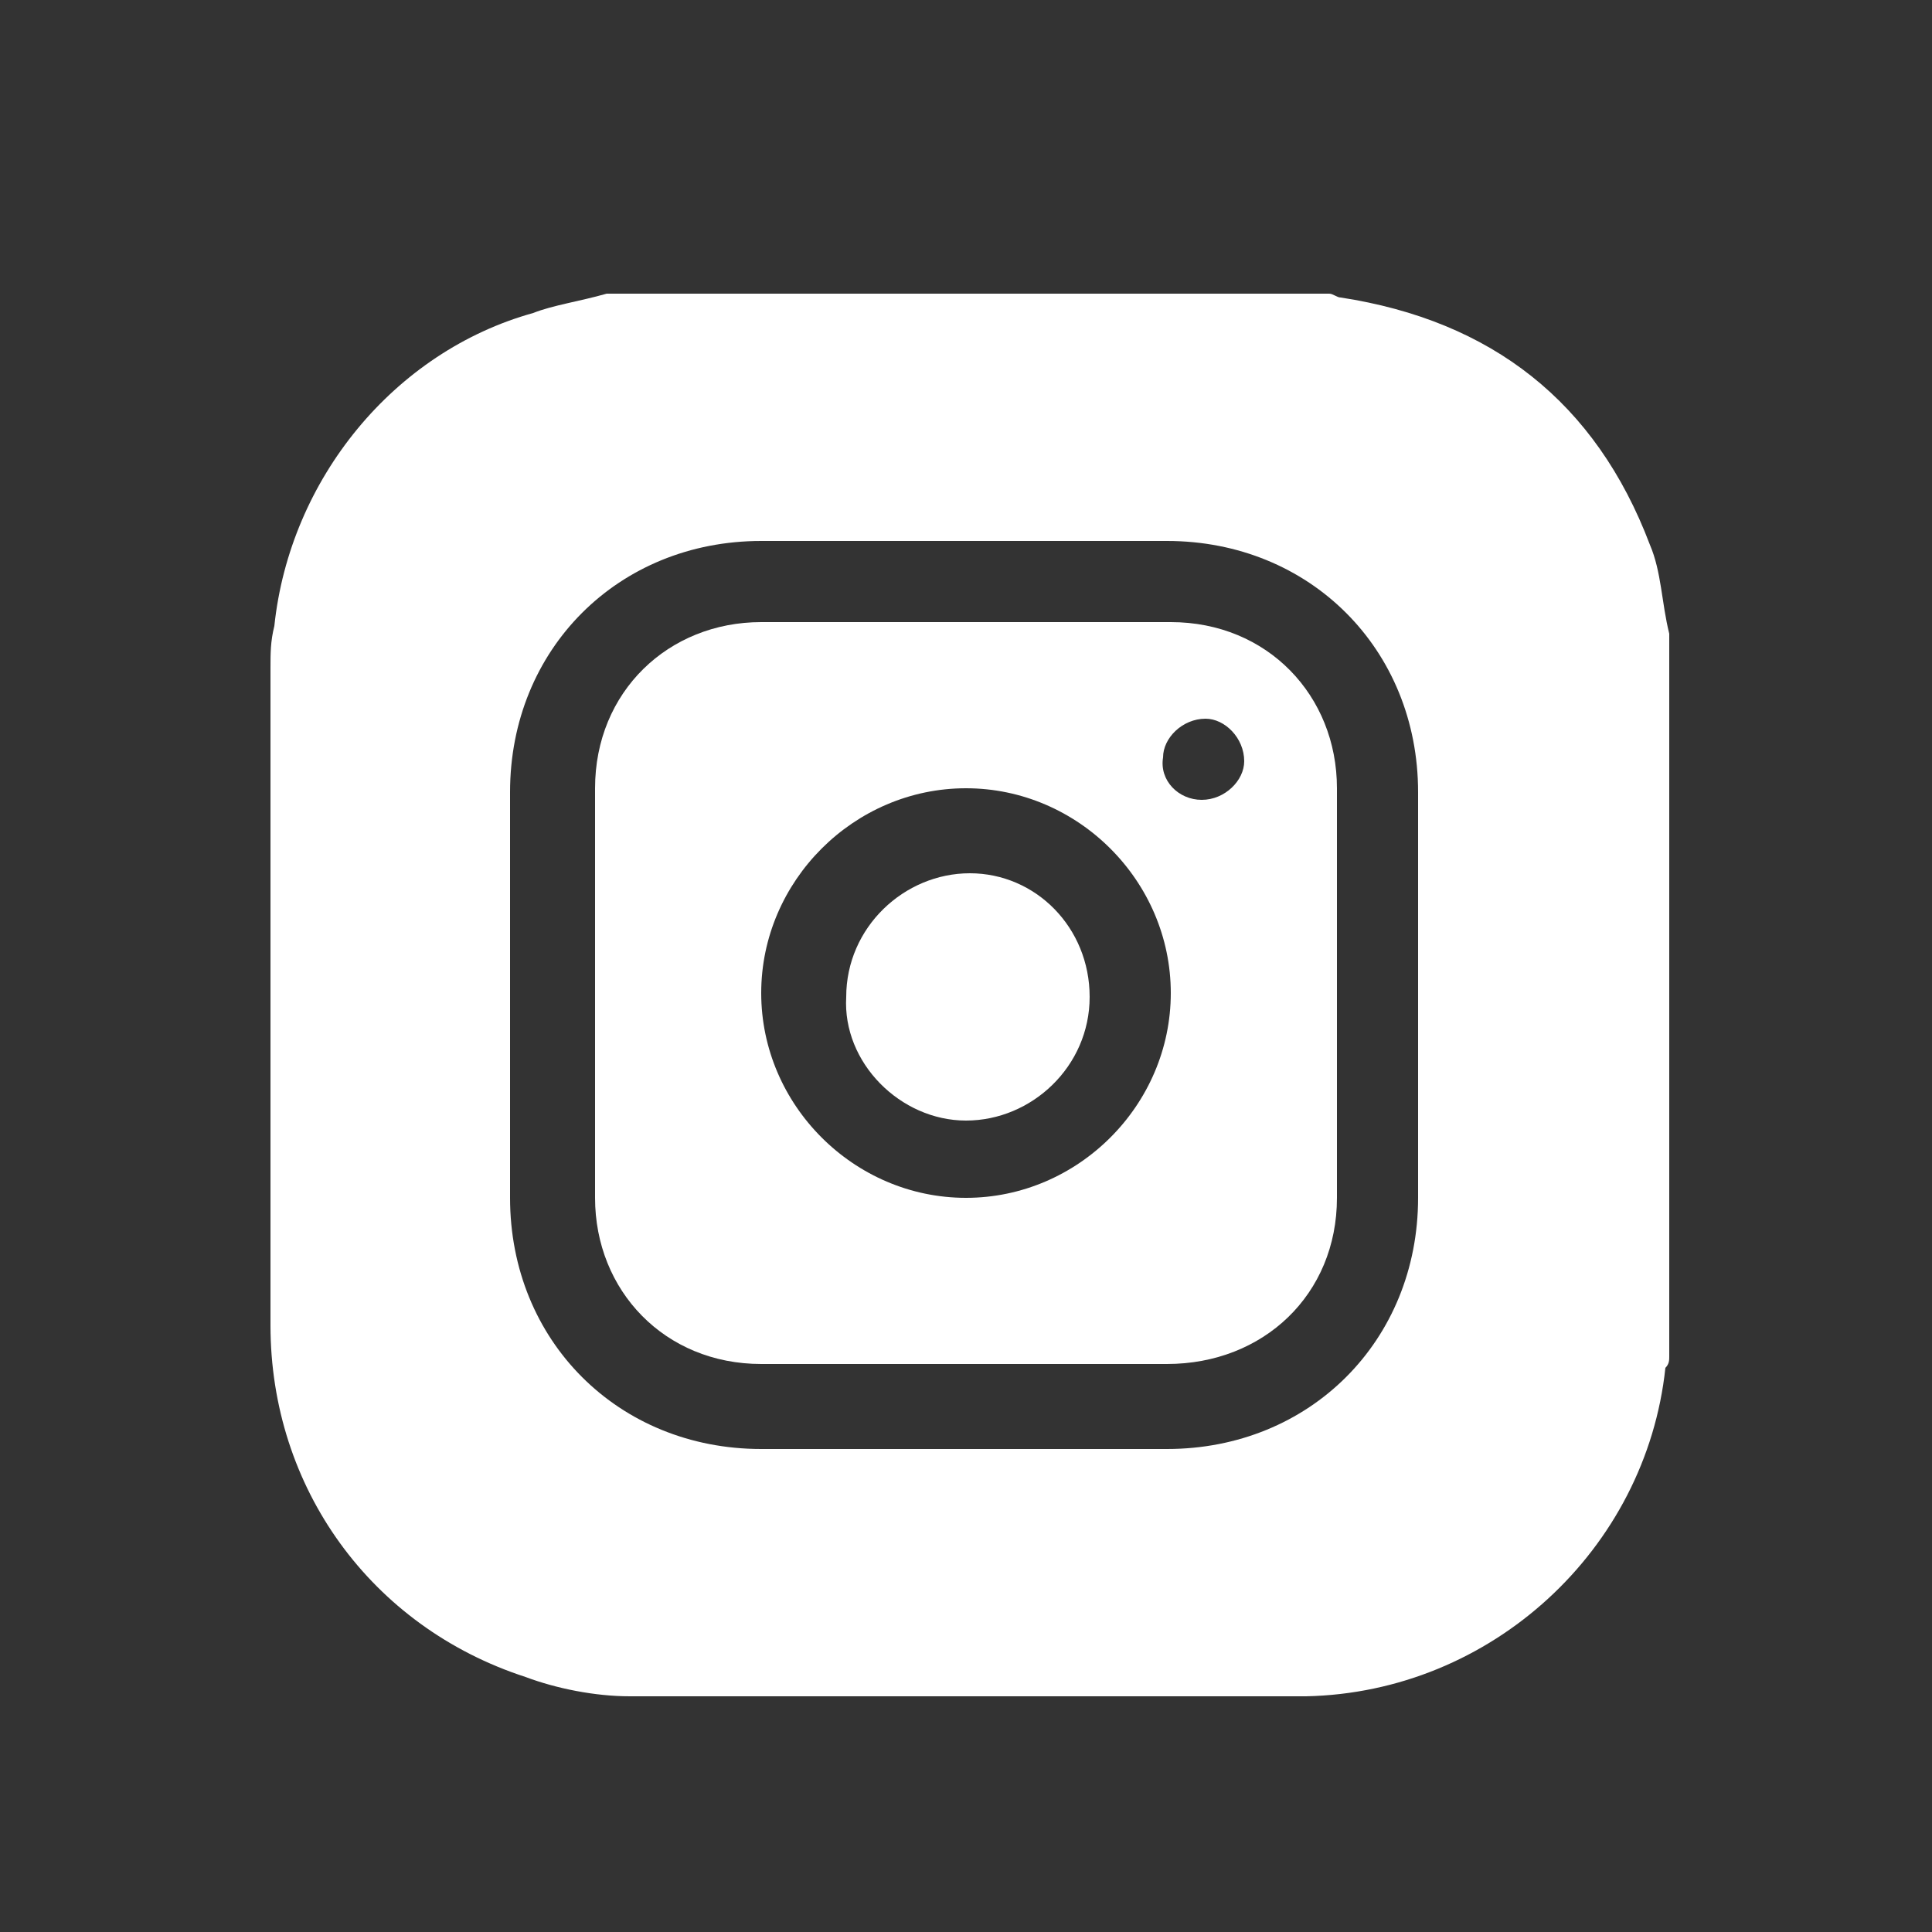 <?xml version="1.0" encoding="utf-8"?>
<!-- Generator: Adobe Illustrator 26.0.3, SVG Export Plug-In . SVG Version: 6.00 Build 0)  -->
<svg version="1.1" id="Capa_1" xmlns="http://www.w3.org/2000/svg" xmlns:xlink="http://www.w3.org/1999/xlink" x="0px" y="0px"
	 viewBox="0 0 50 50" style="enable-background:new 0 0 50 50;" xml:space="preserve">
<rect x="0" y="0" width="50" height="50" fill="#333333" stroke="none"/>
<style type="text/css">
	.st0{fill:#FFFFFF;}
</style>
<g>
	<path class="st0" d="M15.7,7.6c6.2,0,12.4,0,18.7,0c0.1,0,0.2,0.1,0.3,0.1c3.9,0.6,6.6,2.7,8,6.4c0.3,0.7,0.3,1.5,0.5,2.3
		c0,6.2,0,12.4,0,18.7c0,0.1,0,0.2-0.1,0.3c-0.5,4.7-4.5,8.4-9.3,8.5c-5.8,0-11.7,0-17.5,0c-0.9,0-1.9-0.2-2.7-0.5
		c-4-1.3-6.6-4.9-6.6-9.1c0-5.6,0-11.3,0-17c0-0.4,0-0.7,0.1-1.1c0.4-3.8,3.1-7.1,6.7-8.1C14.3,7.9,15,7.8,15.7,7.6z M36.7,25.8
		c0-1.8,0-3.5,0-5.3c0-3.7-2.8-6.5-6.5-6.5c-3.5,0-7,0-10.5,0c-3.7,0-6.5,2.8-6.5,6.5c0,3.5,0,7,0,10.5c0,3.7,2.8,6.5,6.5,6.5
		c3.5,0,7,0,10.5,0c3.7,0,6.5-2.8,6.5-6.5C36.7,29.2,36.7,27.5,36.7,25.8z"/>
	<path class="st0" d="M34.6,25.7c0,1.8,0,3.5,0,5.3c0,2.5-1.9,4.3-4.4,4.3c-3.5,0-7,0-10.5,0c-2.5,0-4.3-1.9-4.3-4.3
		c0-3.5,0-7,0-10.6c0-2.5,1.9-4.3,4.3-4.3c3.5,0,7,0,10.6,0c2.5,0,4.3,1.9,4.3,4.3C34.6,22.2,34.6,24,34.6,25.7z M25,31
		c2.9,0,5.3-2.4,5.3-5.3c0-2.9-2.4-5.3-5.3-5.3c-2.9,0-5.3,2.4-5.3,5.3C19.7,28.6,22.1,31,25,31z M31.1,20.7c0.6,0,1.1-0.5,1.1-1
		c0-0.6-0.5-1.1-1-1.1c-0.6,0-1.1,0.5-1.1,1C30,20.2,30.5,20.7,31.1,20.7z"/>
	<path class="st0" d="M28.2,25.8c0,1.8-1.5,3.2-3.2,3.2c-1.7,0-3.2-1.5-3.1-3.2c0-1.8,1.5-3.2,3.2-3.2C26.8,22.6,28.2,24,28.2,25.8z
		"/>
</g>
</svg>
